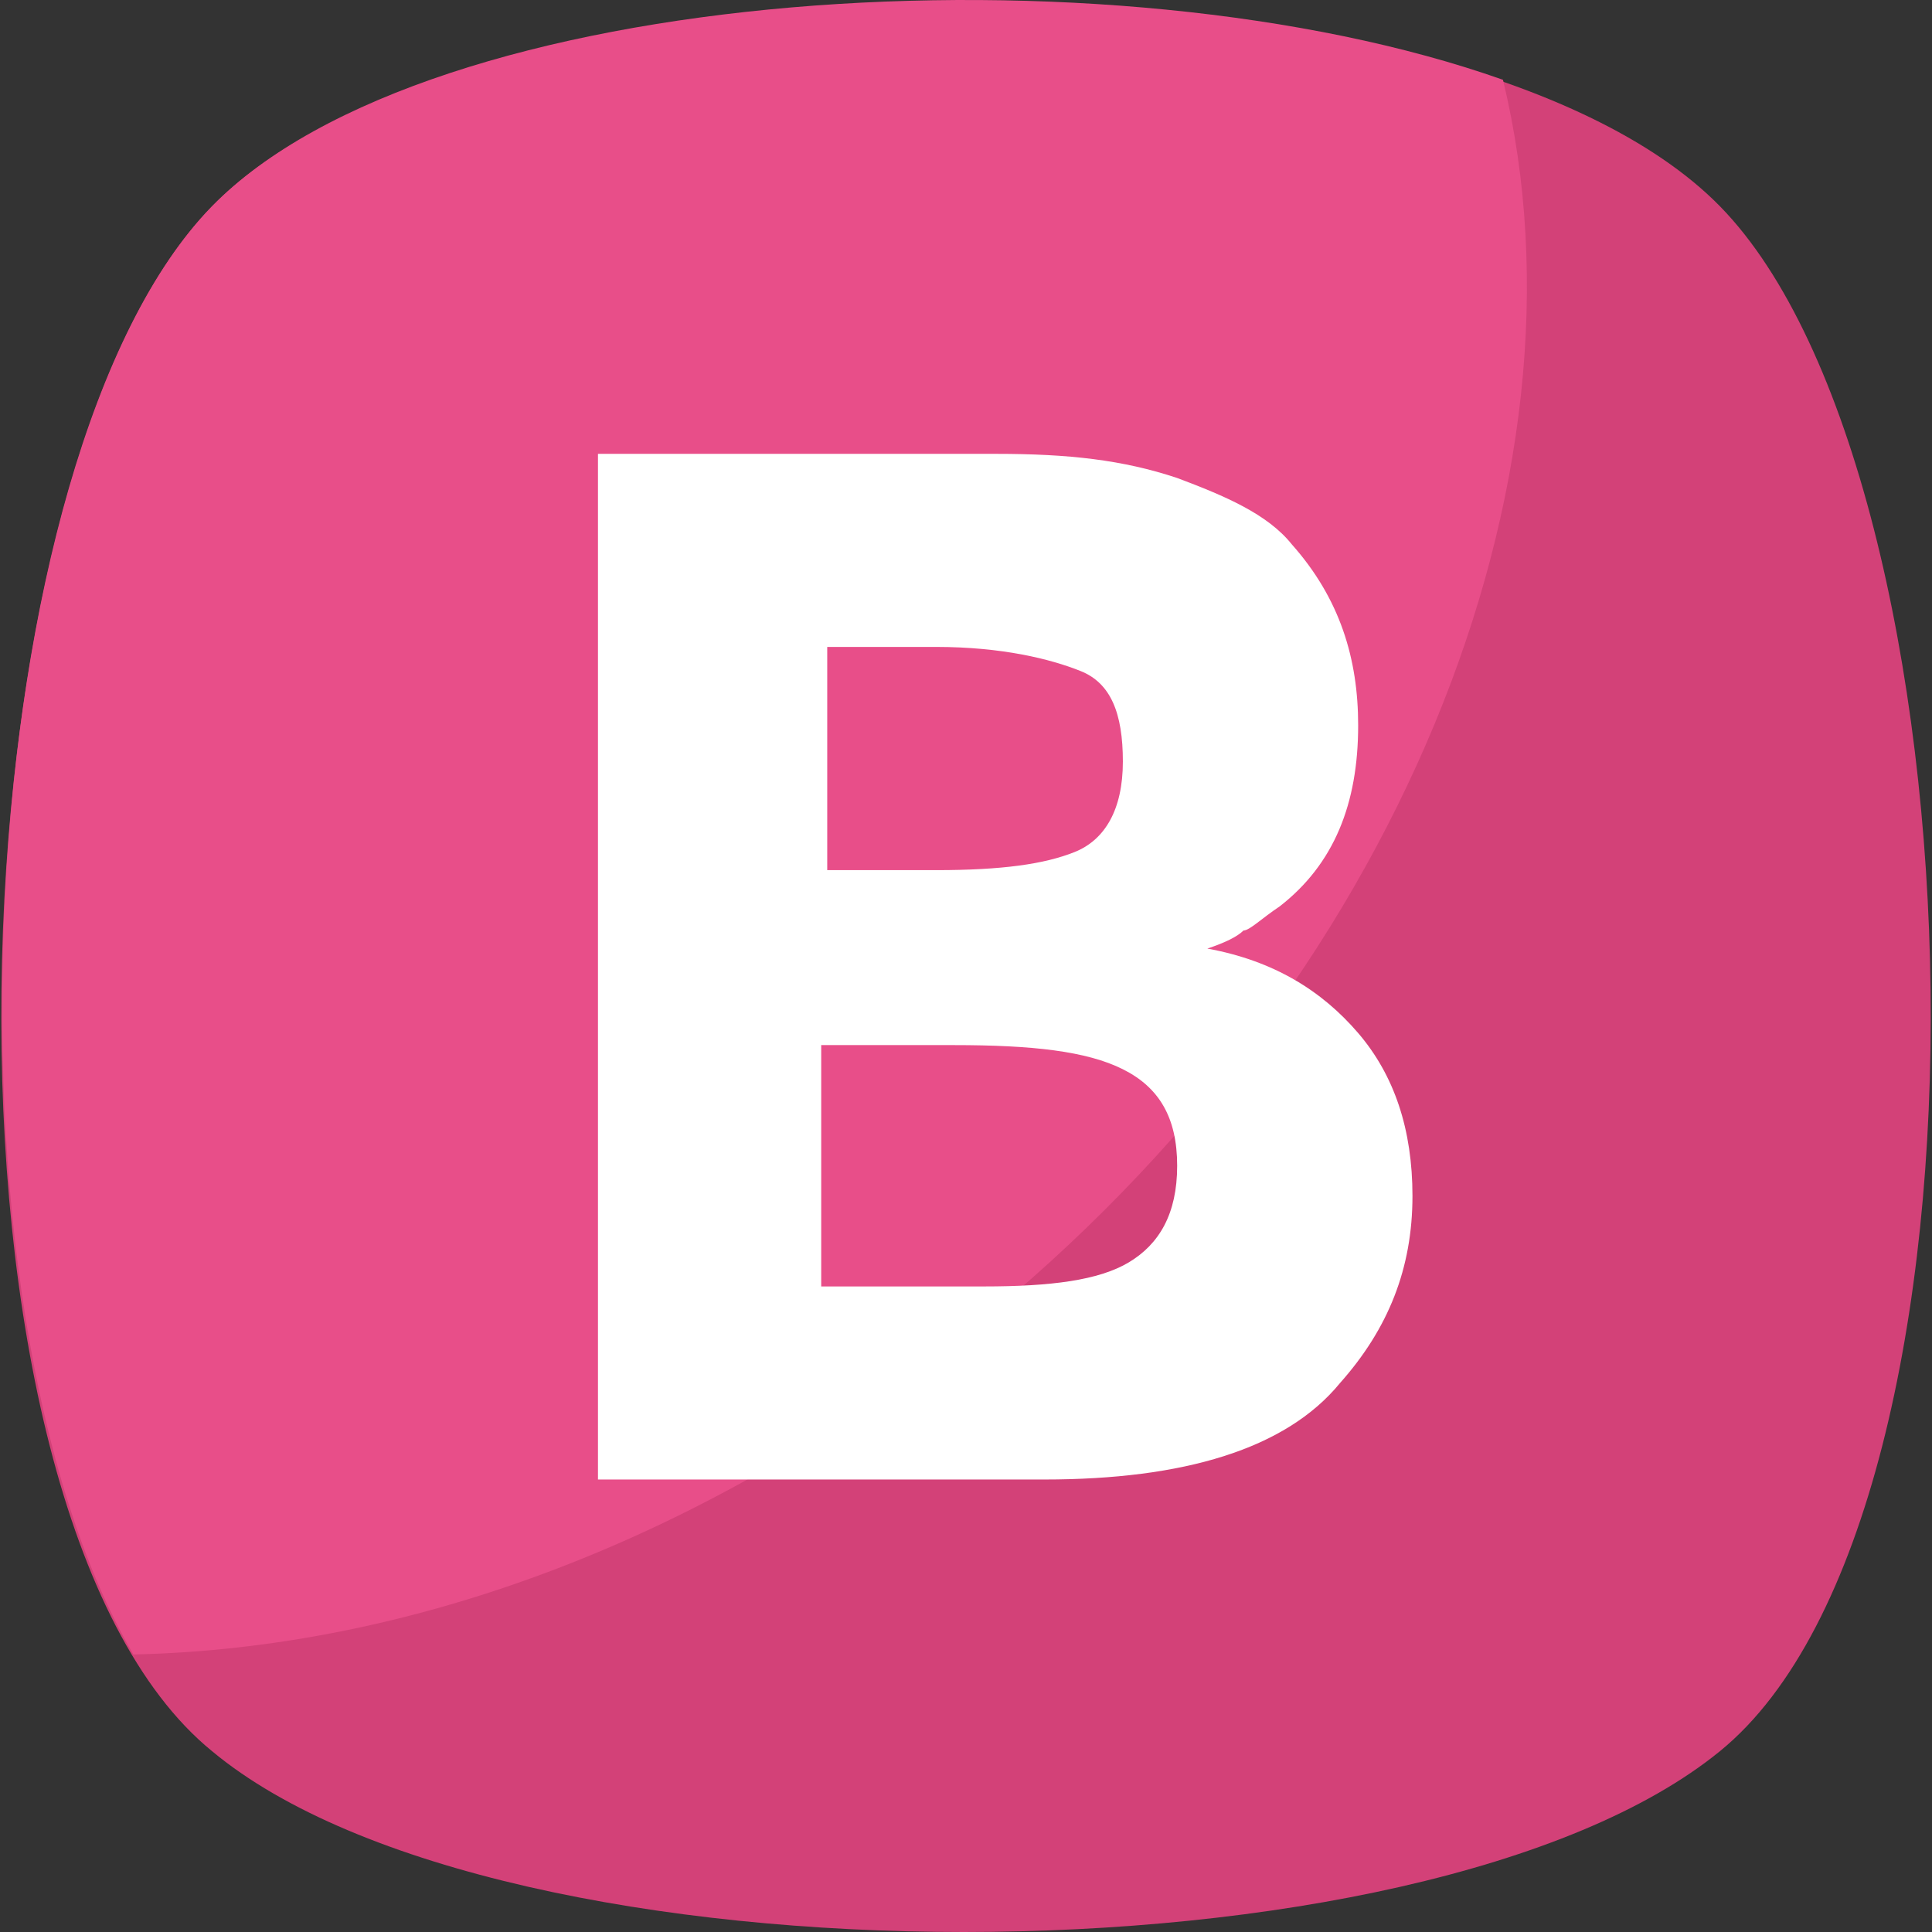 <?xml version="1.0" encoding="iso-8859-1"?>
<!-- Generator: Adobe Illustrator 19.0.0, SVG Export Plug-In . SVG Version: 6.00 Build 0)  -->
<svg version="1.1" id="Capa_1" xmlns="http://www.w3.org/2000/svg" xmlns:xlink="http://www.w3.org/1999/xlink" x="0px" y="0px"
	 viewBox="0 0 455.431 455.431" style="enable-background:new 0 0 455.431 455.431;" xml:space="preserve">
<rect x="0" y="0" width="455.431" height="455.431" fill="#333333" stroke="none"/>
<path style="fill:#D34178;" d="M405.493,412.764c-69.689,56.889-287.289,56.889-355.556,0c-69.689-56.889-62.578-300.089,0-364.089
	s292.978-64,355.556,0S475.182,355.876,405.493,412.764z"/>
<path style="fill:#E84E89;" d="M229.138,313.209c-62.578,49.778-132.267,75.378-197.689,76.8
	c-48.356-82.489-38.4-283.022,18.489-341.333c51.2-52.622,211.911-62.578,304.356-29.867
	C377.049,112.676,330.116,232.142,229.138,313.209z"/>
<path style="fill:#FFFFFF;" d="M246.204,348.764H140.96V106.987h93.867c17.067,0,29.867,1.422,42.667,5.689
	c11.378,4.267,21.333,8.533,27.022,15.644c11.378,12.8,15.644,27.022,15.644,42.667c0,18.489-5.689,32.711-18.489,42.667
	c-4.267,2.844-7.111,5.689-8.533,5.689c-1.422,1.422-4.267,2.844-8.533,4.267c15.644,2.844,27.022,9.956,35.556,19.911
	c8.533,9.956,12.8,22.756,12.8,38.4c0,17.067-5.689,31.289-17.067,44.089C303.093,341.653,278.916,348.764,246.204,348.764z
	 M195.004,205.12h25.6c15.644,0,25.6-1.422,32.711-4.267c7.111-2.844,11.378-9.956,11.378-21.333s-2.844-18.489-9.956-21.333
	c-7.111-2.844-18.489-5.689-34.133-5.689h-25.6L195.004,205.12L195.004,205.12z M195.004,303.253h36.978
	c15.644,0,27.022-1.422,34.133-5.689c7.111-4.267,11.378-11.378,11.378-22.756c0-11.378-4.267-18.489-12.8-22.756
	c-8.533-4.267-21.333-5.689-39.822-5.689h-31.289v56.889H195.004z"/>
<g>
</g>
<g>
</g>
<g>
</g>
<g>
</g>
<g>
</g>
<g>
</g>
<g>
</g>
<g>
</g>
<g>
</g>
<g>
</g>
<g>
</g>
<g>
</g>
<g>
</g>
<g>
</g>
<g>
</g>
</svg>

